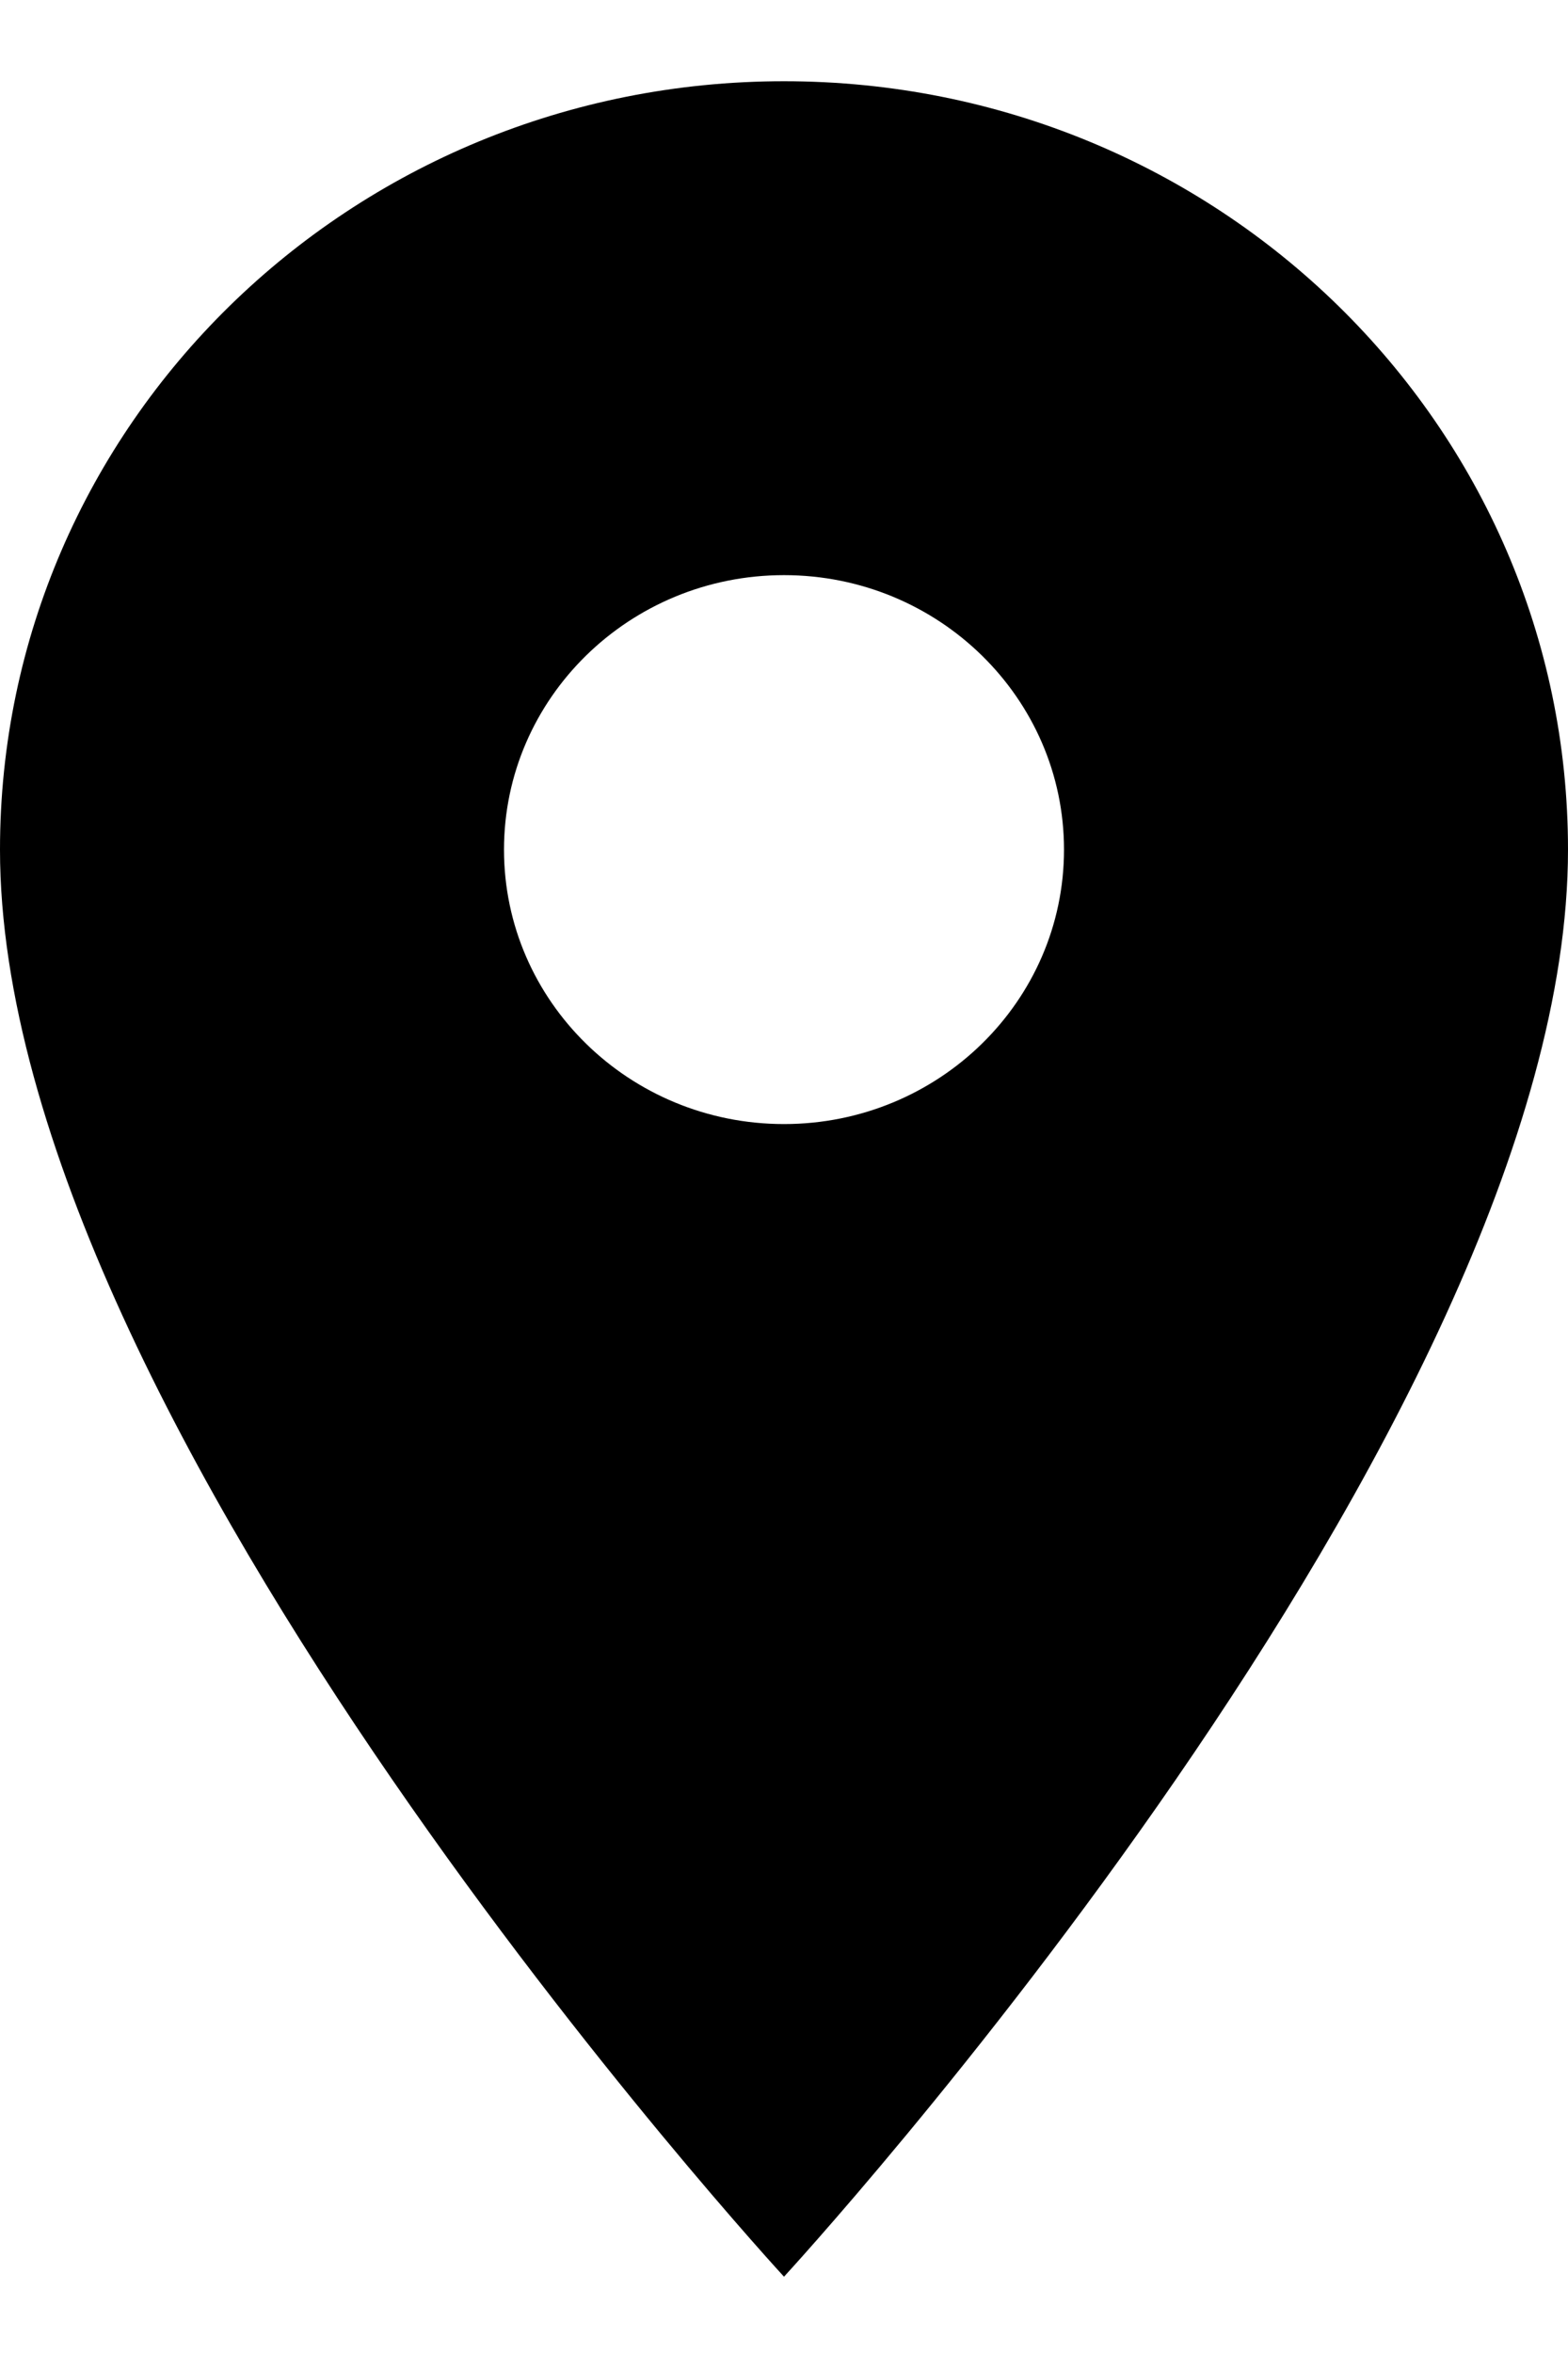 <svg width="14" height="21" viewBox="0 0 14 21" fill="none" xmlns="http://www.w3.org/2000/svg">
<path d="M7 0.725C3.13 0.725 0 3.791 0 7.583C0 12.726 7 20.319 7 20.319C7 20.319 14 12.726 14 7.583C14 3.791 10.87 0.725 7 0.725ZM7 10.032C5.62 10.032 4.5 8.935 4.5 7.583C4.5 6.231 5.62 5.133 7 5.133C8.38 5.133 9.5 6.231 9.5 7.583C9.5 8.935 8.38 10.032 7 10.032Z" fill="black"/>
</svg>
